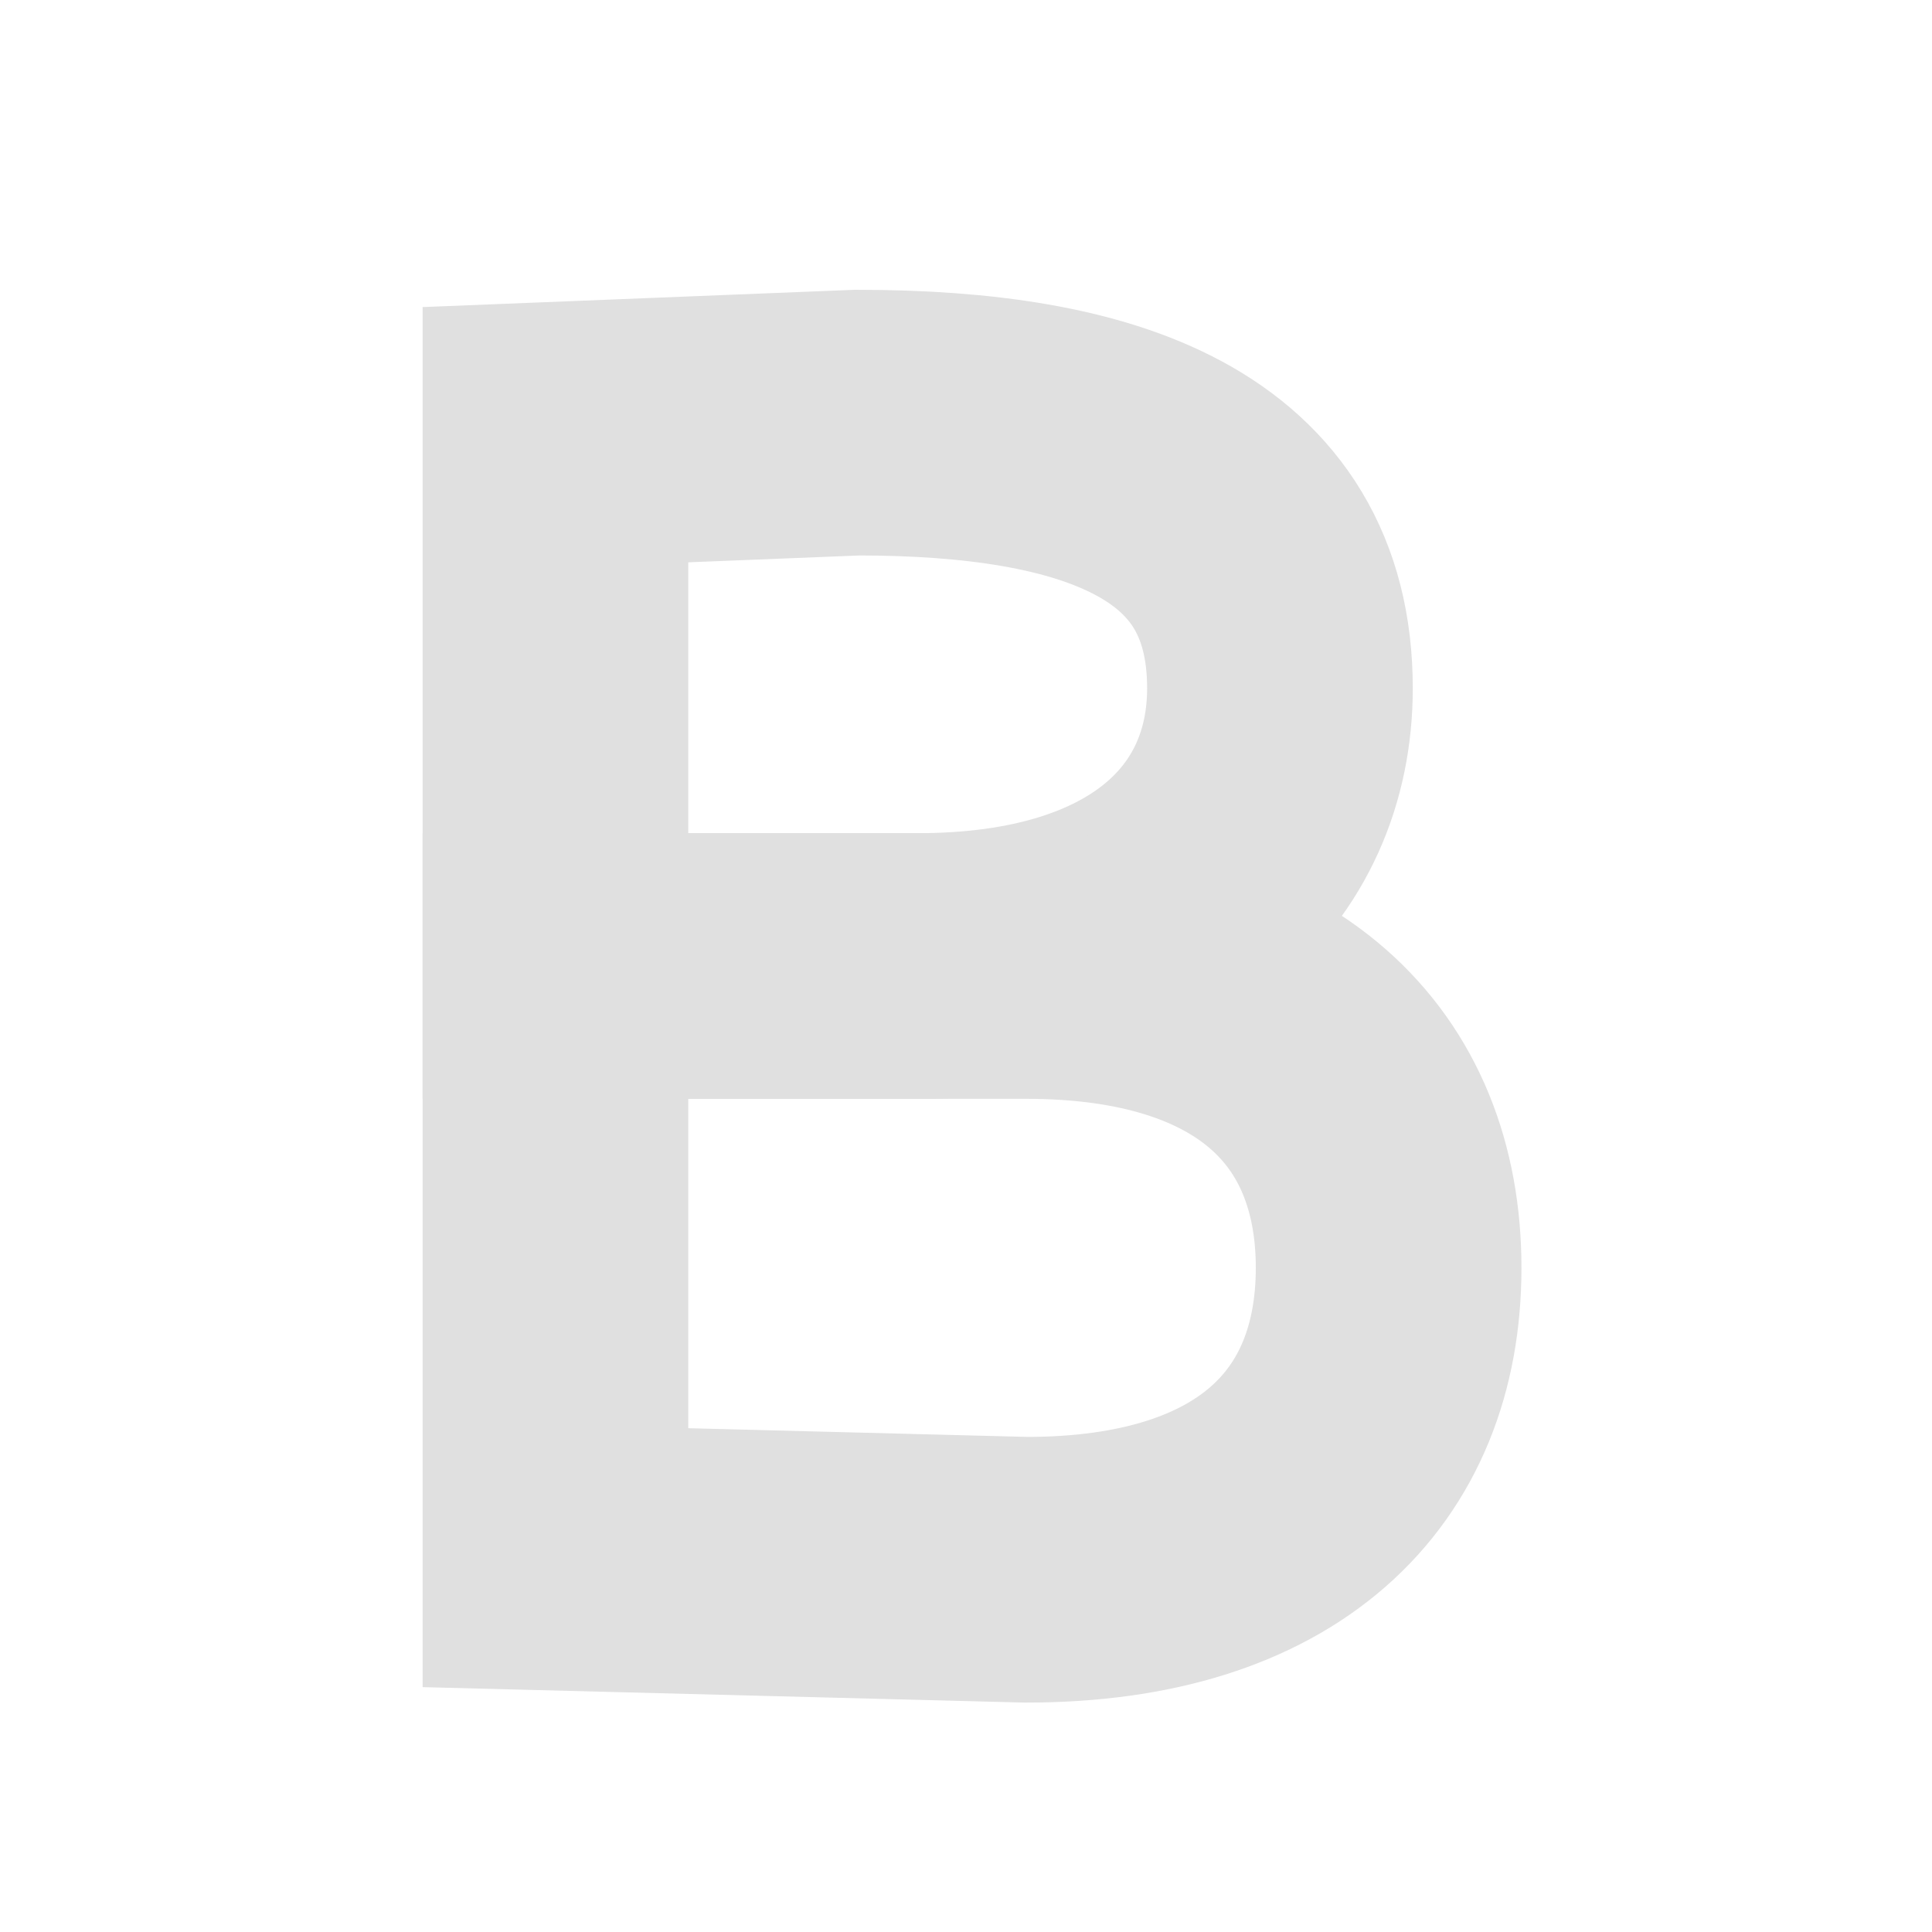 <svg version="1.1" viewBox="0 0 16 16" xmlns="http://www.w3.org/2000/svg"><g fill="none" stroke="#e0e0e0" stroke-width="2.2"><path d="m4.6 8h3c2 0 3-1 3-2.3 0-1.7-1.5-2.2-3.5-2.2l-2.5 0.1z"/><path d="m4.6 12.9 3.9 0.1c2 0 3-1 3-2.5s-1-2.5-3-2.5h-3.9z"/></g></svg>
